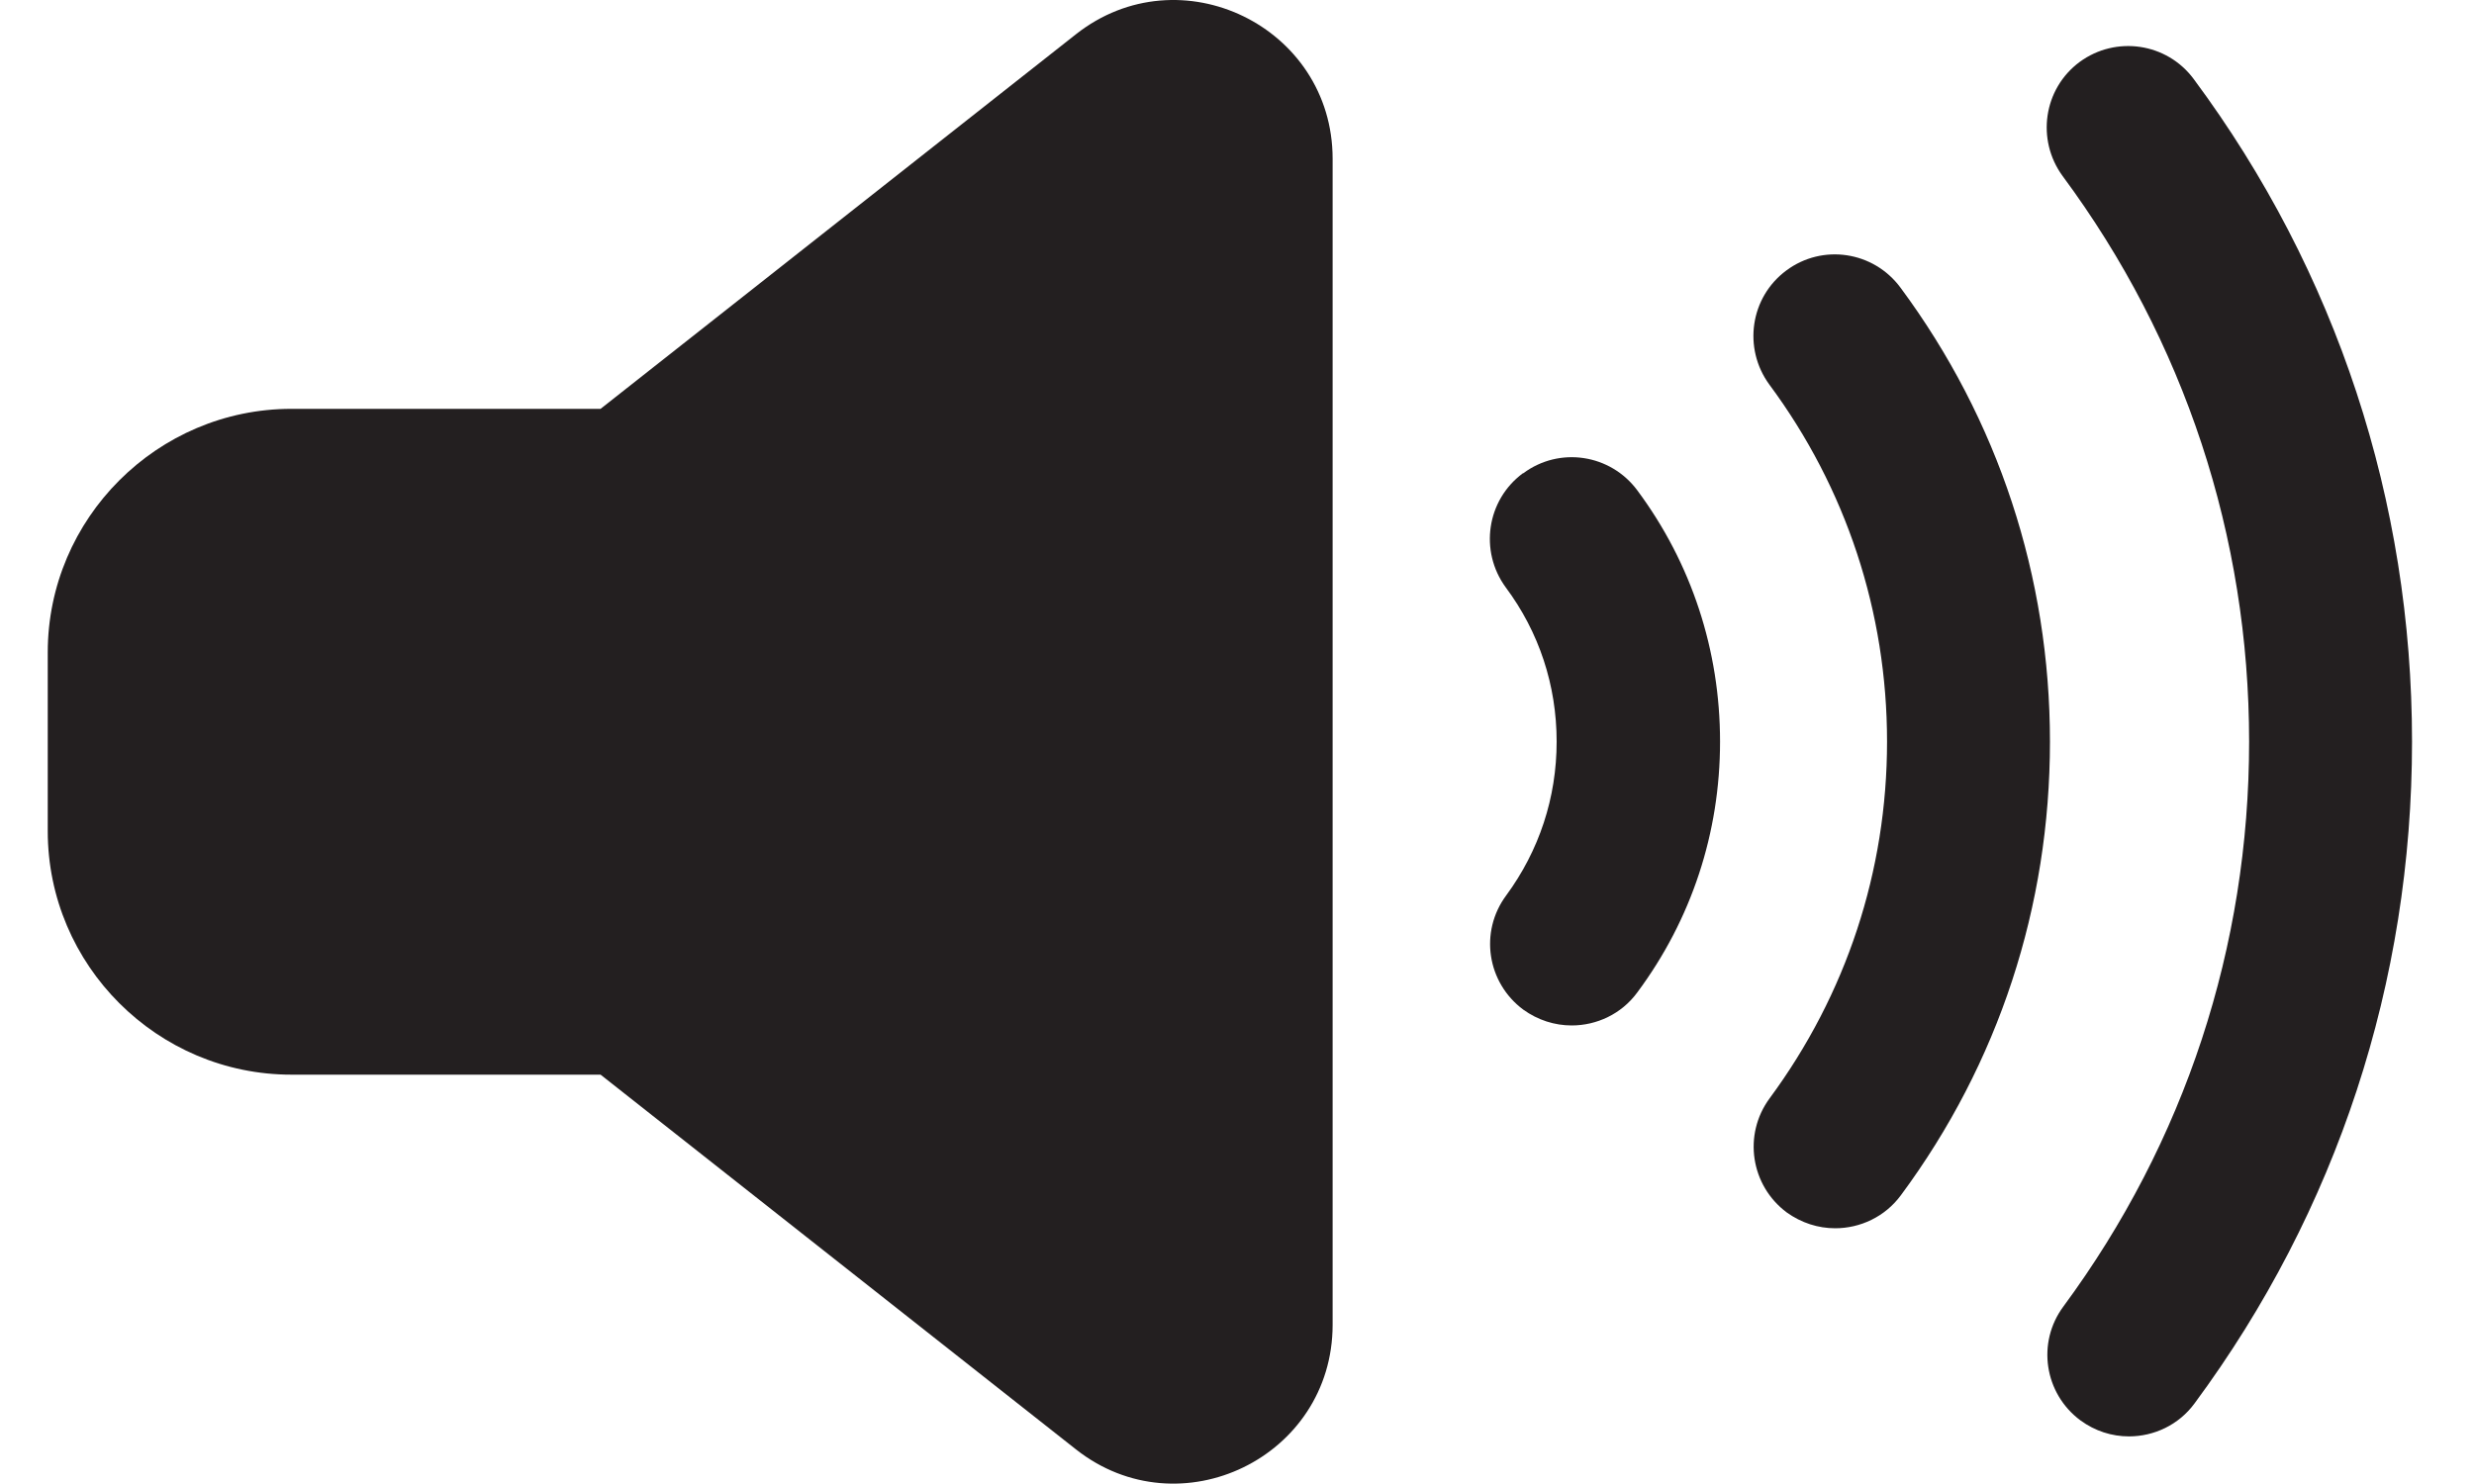 <svg width="20" height="12" viewBox="0 0 20 12" fill="none" xmlns="http://www.w3.org/2000/svg">
<g clip-path="url(#clip0_4_333)">
<path d="M17.734 0.639C17.517 0.346 17.105 0.286 16.812 0.501C16.519 0.718 16.46 1.13 16.674 1.423C17.659 2.753 18.182 4.337 18.182 5.997C18.182 7.656 17.662 9.234 16.681 10.564C16.463 10.857 16.526 11.269 16.819 11.486C16.937 11.572 17.072 11.615 17.211 11.615C17.412 11.615 17.613 11.523 17.741 11.348C18.893 9.79 19.499 7.94 19.499 5.997C19.499 4.054 18.89 2.196 17.734 0.639Z" fill="#231F20"/>
<path d="M15.363 2.325C15.146 2.032 14.734 1.969 14.441 2.187C14.148 2.404 14.089 2.816 14.303 3.109C14.925 3.948 15.255 4.95 15.255 5.997C15.255 7.044 14.925 8.042 14.306 8.881C14.089 9.175 14.152 9.586 14.444 9.804C14.563 9.889 14.698 9.932 14.836 9.932C15.037 9.932 15.238 9.84 15.367 9.665C16.157 8.598 16.572 7.33 16.572 5.997C16.572 4.663 16.154 3.392 15.363 2.325Z" fill="#231F20"/>
<path d="M12.311 3.827C12.018 4.044 11.958 4.456 12.172 4.749C12.442 5.111 12.584 5.542 12.584 5.997C12.584 6.451 12.442 6.879 12.176 7.241C11.958 7.535 12.021 7.946 12.314 8.164C12.432 8.249 12.568 8.292 12.706 8.292C12.907 8.292 13.108 8.2 13.236 8.025C13.674 7.436 13.905 6.734 13.905 5.997C13.905 5.259 13.674 4.554 13.236 3.965C13.019 3.672 12.607 3.609 12.314 3.827H12.311Z" fill="#231F20"/>
<path d="M8.698 0.277L4.855 3.306H2.356C1.272 3.306 0.386 4.192 0.386 5.275V6.721C0.386 7.805 1.272 8.69 2.356 8.69H4.855L8.698 11.72C9.538 12.382 10.773 11.783 10.773 10.712V1.284C10.773 0.214 9.538 -0.385 8.698 0.277Z" fill="#231F20"/>
</g>
<defs>
<clipPath id="clip0_4_333">
<rect width="19.113" height="12" fill="white" transform="translate(0.386)"/>
</clipPath>
</defs>
</svg>
